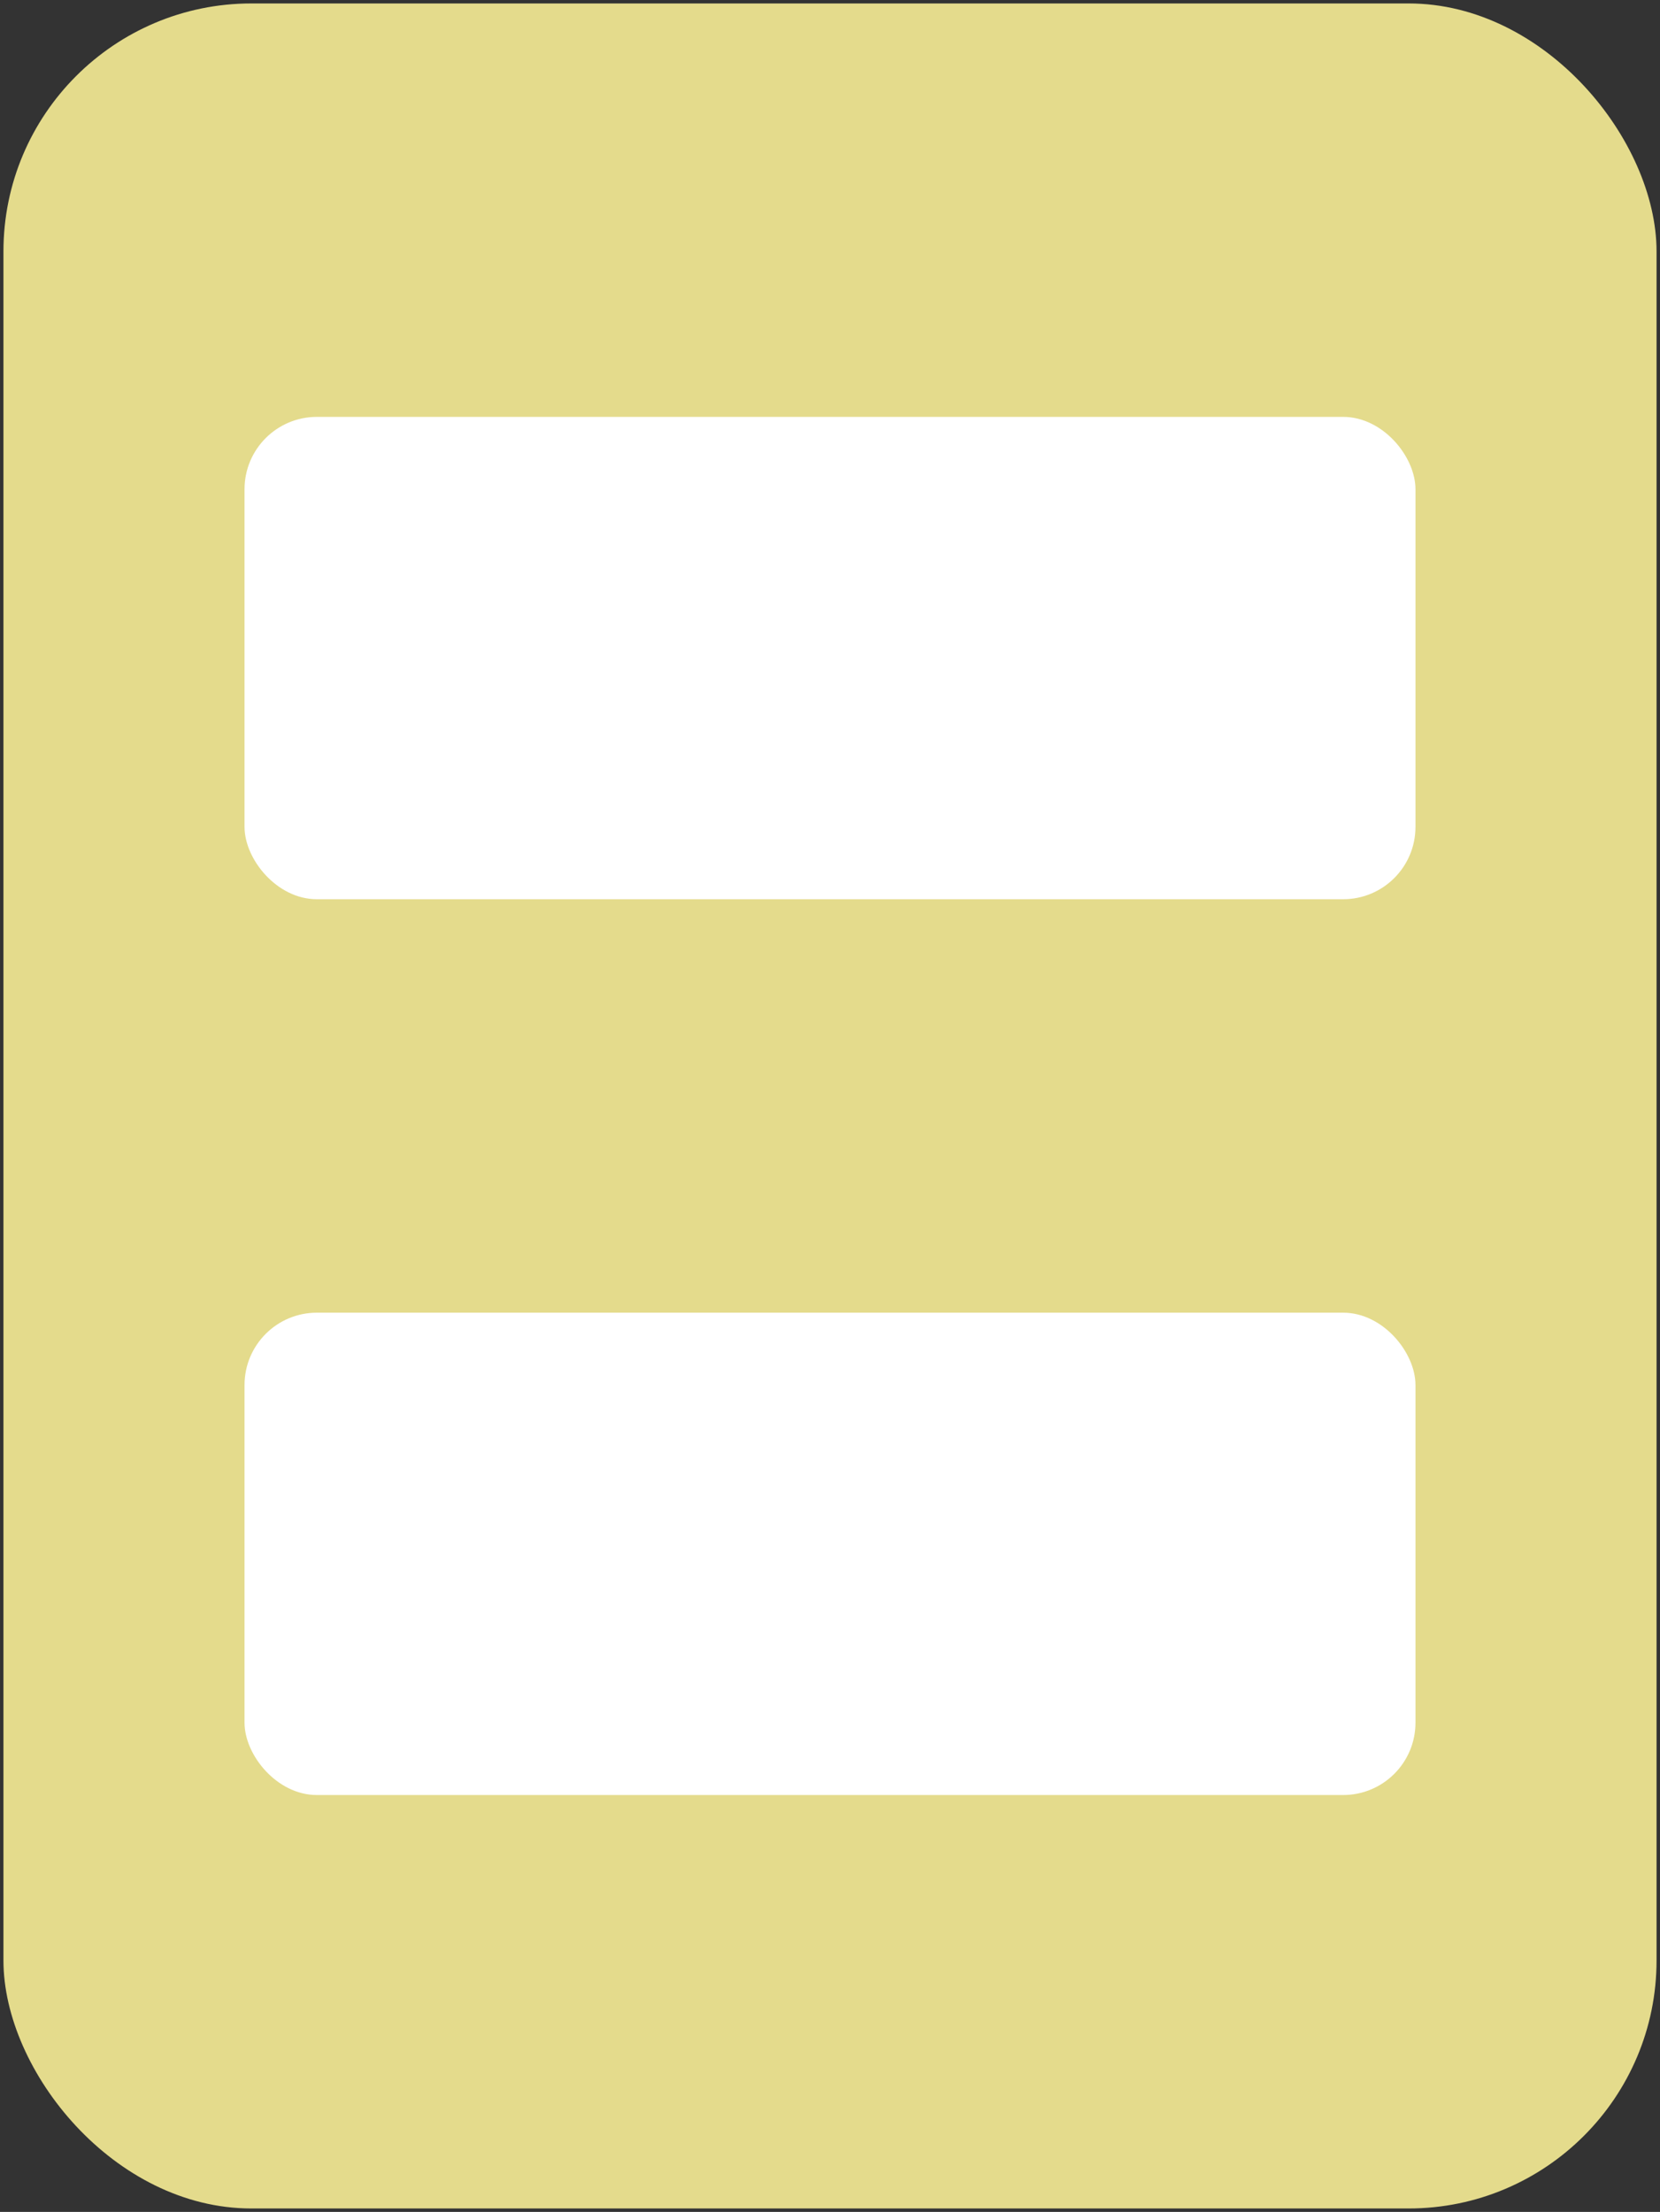 <?xml version="1.0" encoding="UTF-8"?>
<!DOCTYPE svg PUBLIC "-//W3C//DTD SVG 1.1//EN" "http://www.w3.org/Graphics/SVG/1.1/DTD/svg11.dtd">
<svg xmlns="http://www.w3.org/2000/svg" xmlns:xlink="http://www.w3.org/1999/xlink" version="1.1" width="241px" height="321px" viewBox="-0.5 -0.5 241 321"><rect x="-0.5" y="-0.5" width="241" height="321" fill="#333333" stroke="none"/><defs/><g><rect x="0" y="0" width="240" height="320" rx="36" ry="36" fill="#e4db8c" stroke="none" pointer-events="none"/><rect x="35" y="60" width="170" height="70" rx="10.5" ry="10.5" fill="#ffffff" stroke="none" pointer-events="none"/><rect x="35" y="190" width="170" height="70" rx="10.5" ry="10.5" fill="#ffffff" stroke="none" pointer-events="none"/></g></svg>